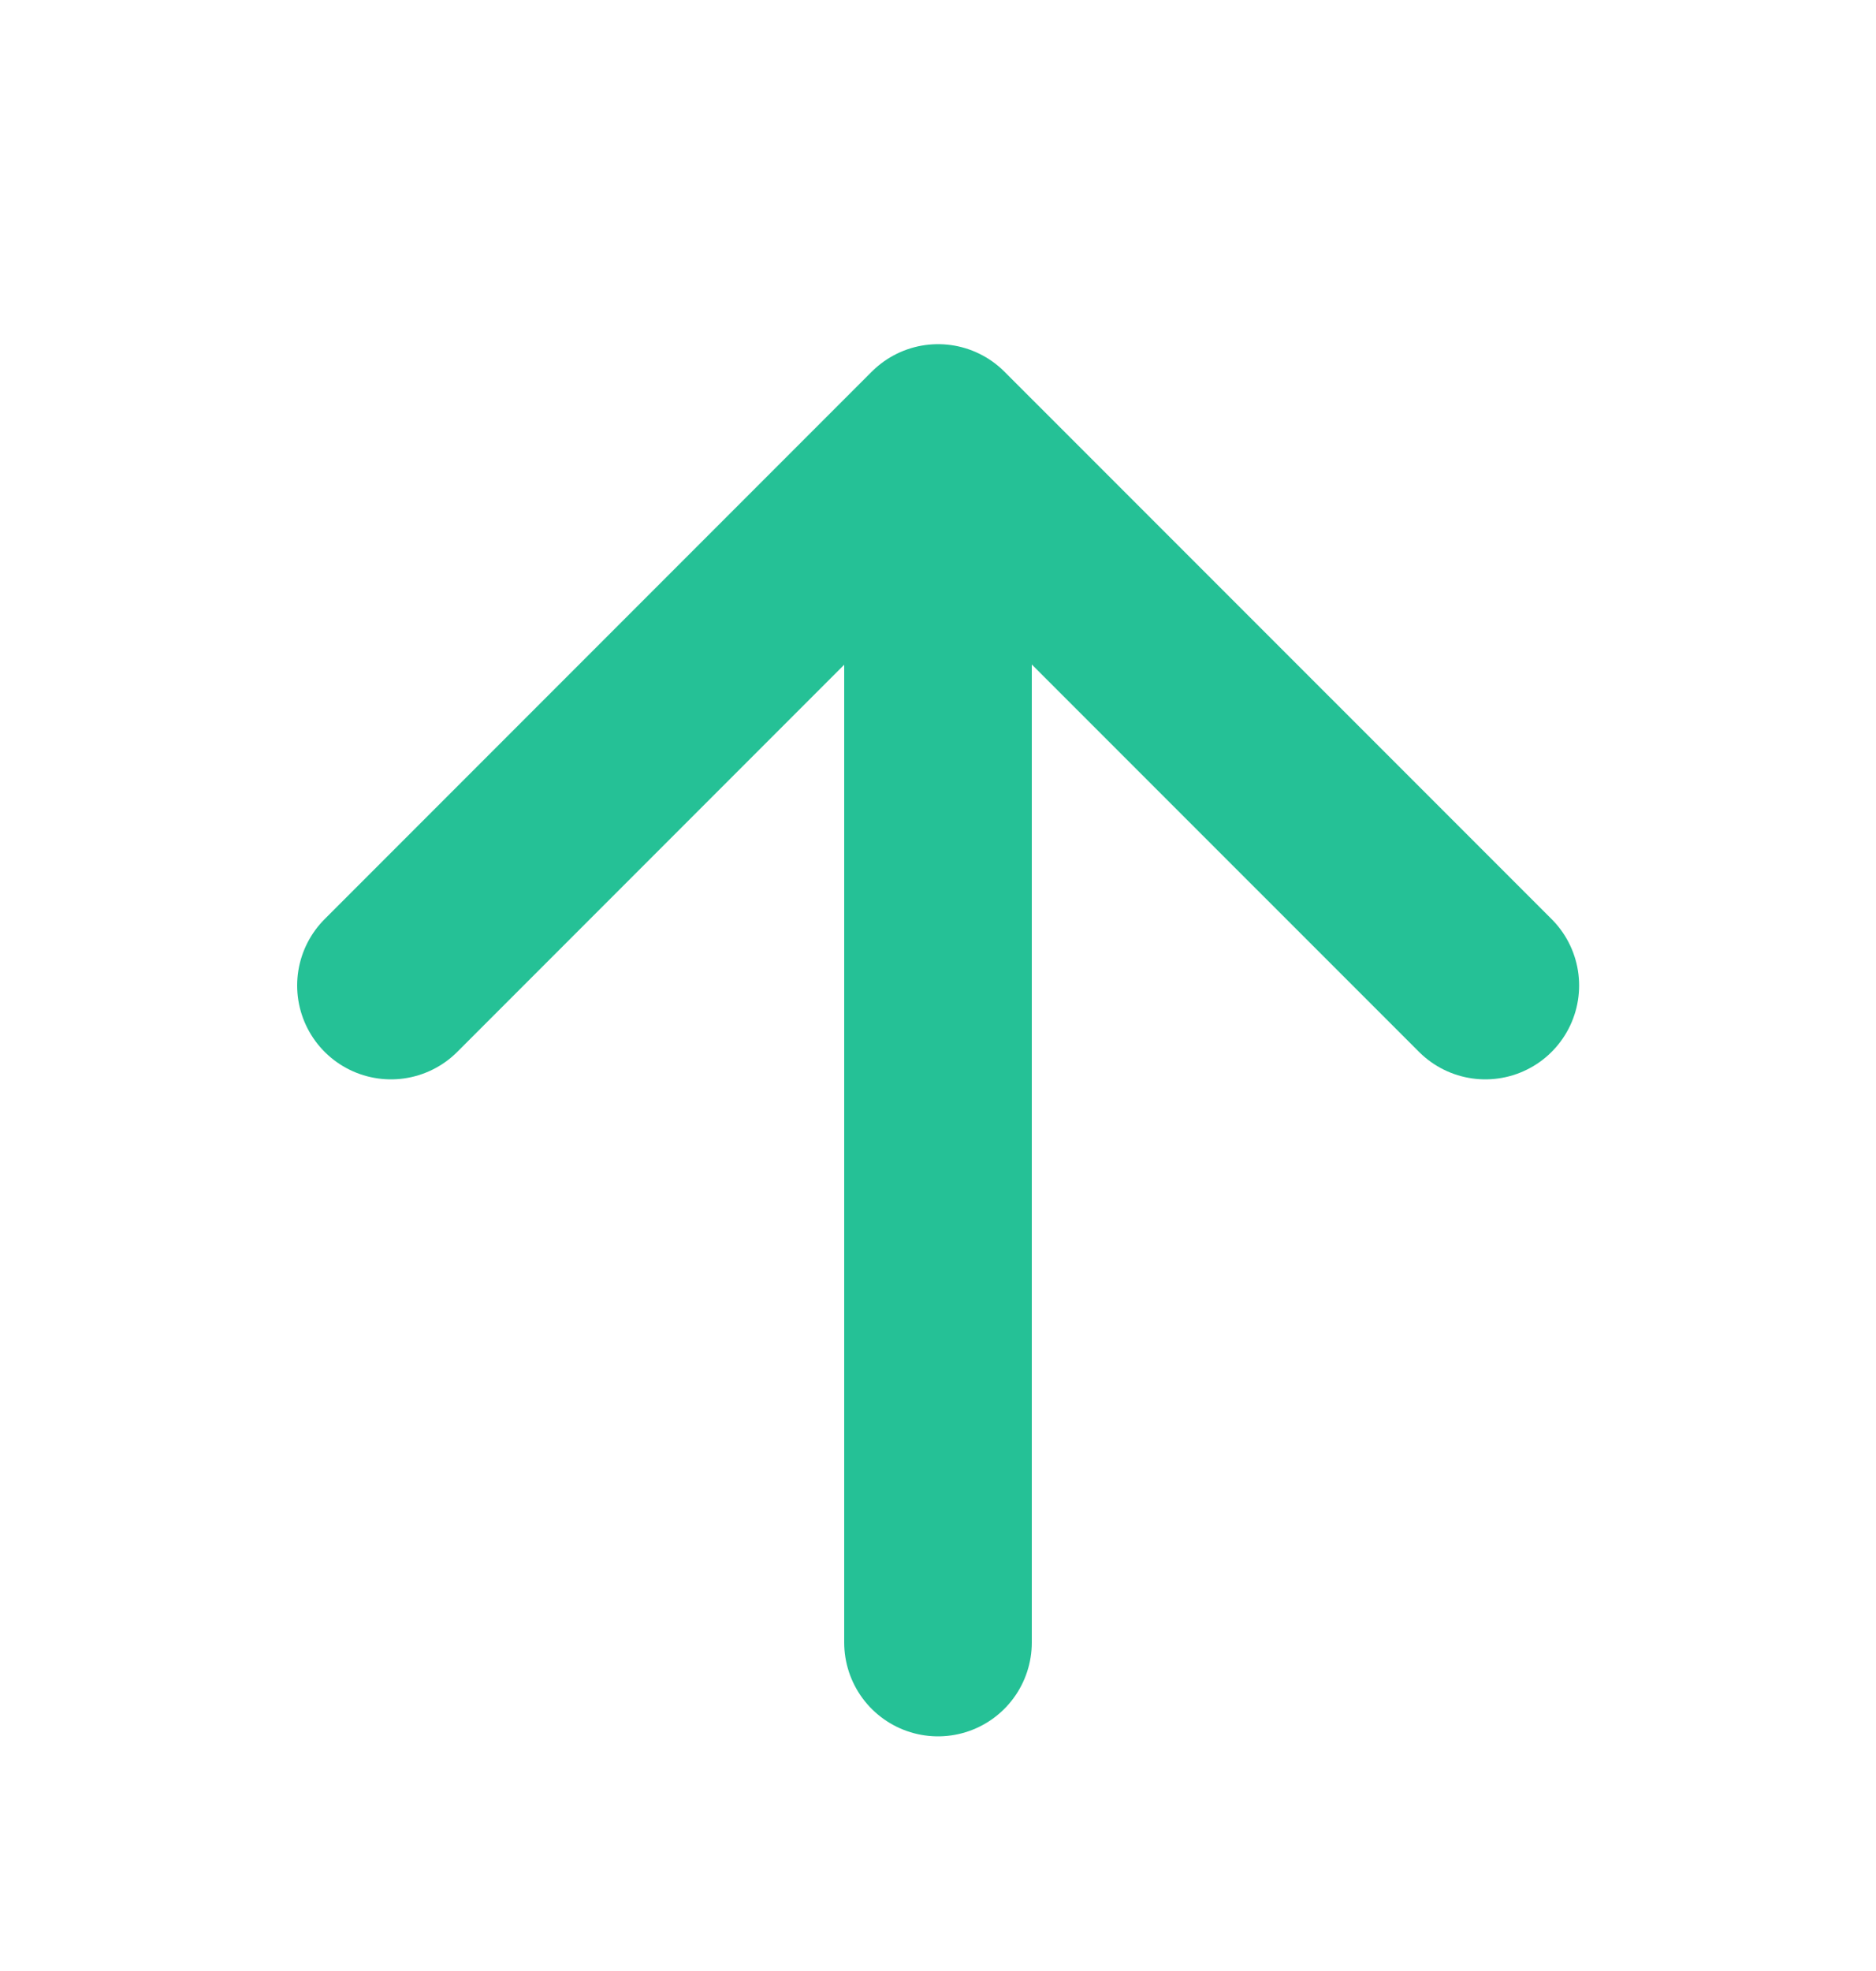 <svg width="20" height="21" viewBox="0 0 20 21" fill="none" xmlns="http://www.w3.org/2000/svg">
<path d="M10 17.5L10 5.5" stroke="#25C196" stroke-width="2" stroke-linecap="round" stroke-linejoin="round"/>
<path d="M4.168 10.5L10.001 4.667L15.835 10.5" stroke="#25C196" stroke-width="2" stroke-linecap="round" stroke-linejoin="round"/>
</svg>
